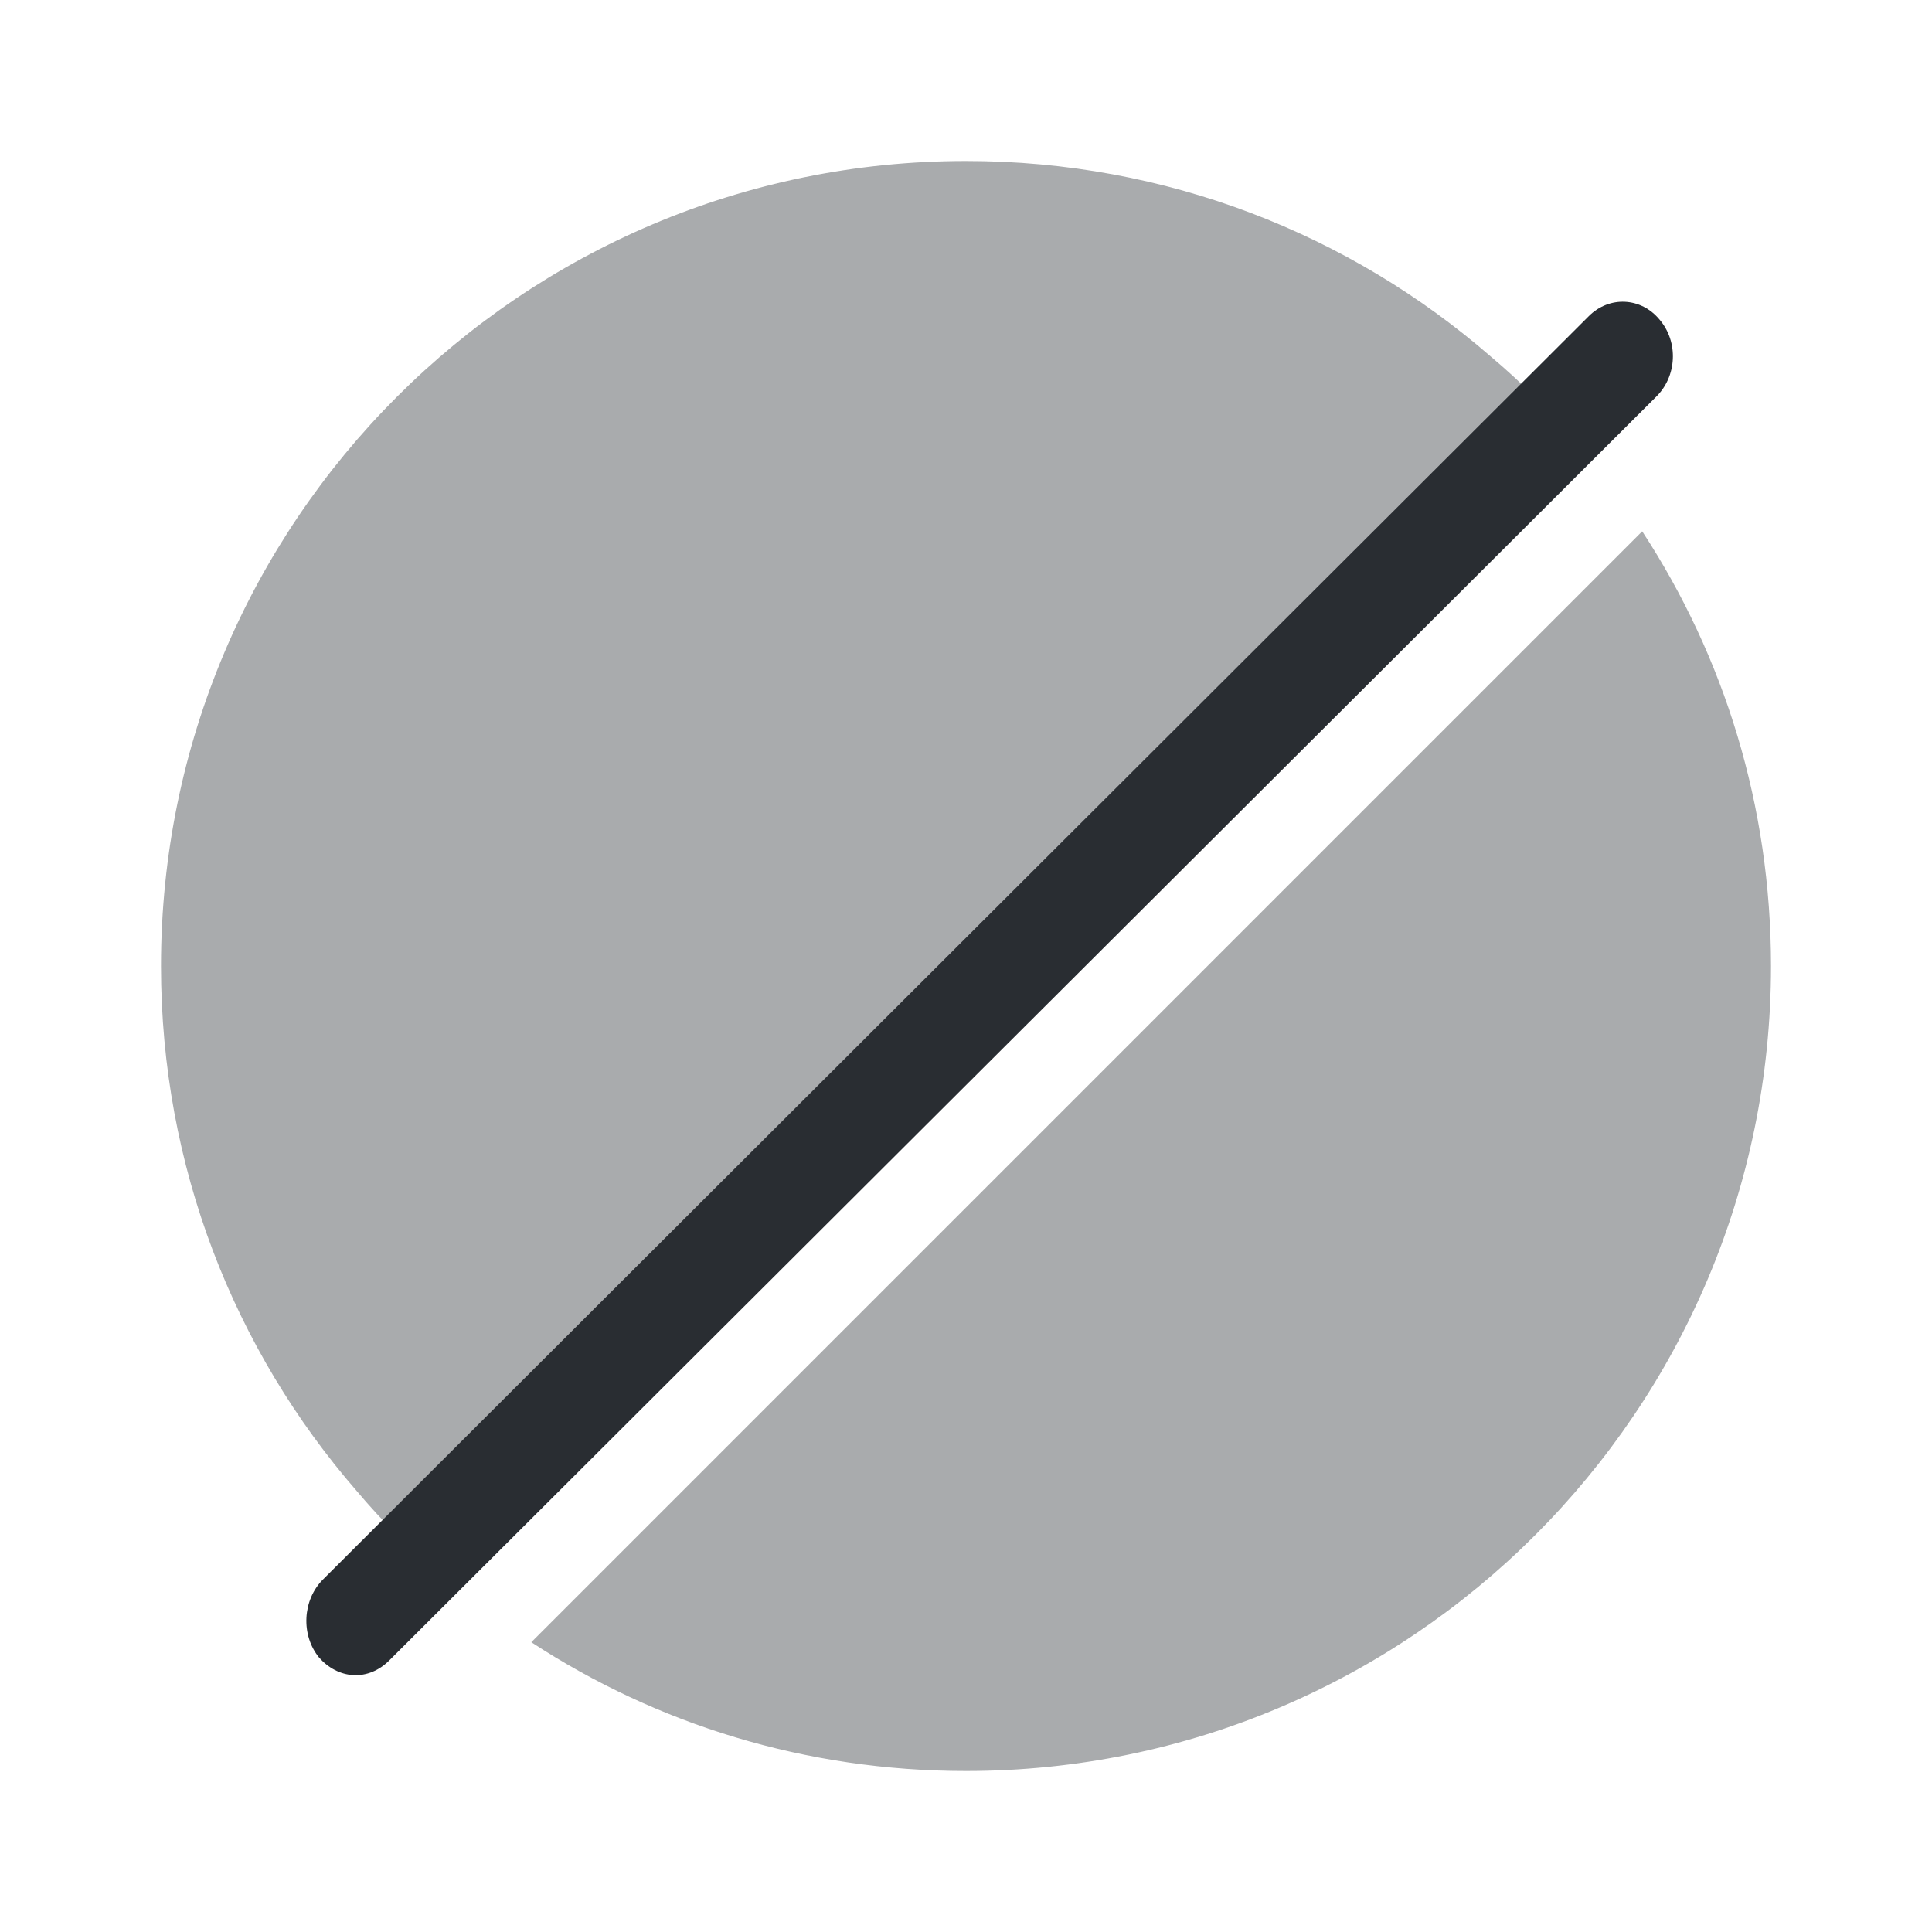 <svg width="24" height="24" viewBox="0 0 24 24" fill="none" xmlns="http://www.w3.org/2000/svg">
<path opacity="0.4" d="M19.53 5.53L5.53 19.53C5.51 19.55 5.5 19.56 5.48 19.57C5.1 19.25 4.75 18.9 4.43 18.52C2.91 16.77 2 14.49 2 12C2 6.48 6.48 2 12 2C14.49 2 16.77 2.91 18.52 4.43C18.9 4.75 19.25 5.1 19.57 5.48C19.56 5.5 19.55 5.51 19.53 5.53Z" fill="#292D32"/>
<path opacity="0.4" d="M22 12C22 17.52 17.52 22 12 22C10.01 22 8.16 21.42 6.6 20.4L20.4 6.6C21.42 8.16 22 10.01 22 12Z" fill="#292D32"/>
<path d="M20.617 3.972C20.388 3.692 19.992 3.672 19.737 3.927L4.013 19.62C3.757 19.875 3.735 20.311 3.964 20.591C4.079 20.721 4.229 20.8 4.39 20.809C4.552 20.817 4.709 20.753 4.836 20.626L20.569 4.933C20.832 4.679 20.854 4.251 20.617 3.972Z" fill="#292D32"/>
</svg>
